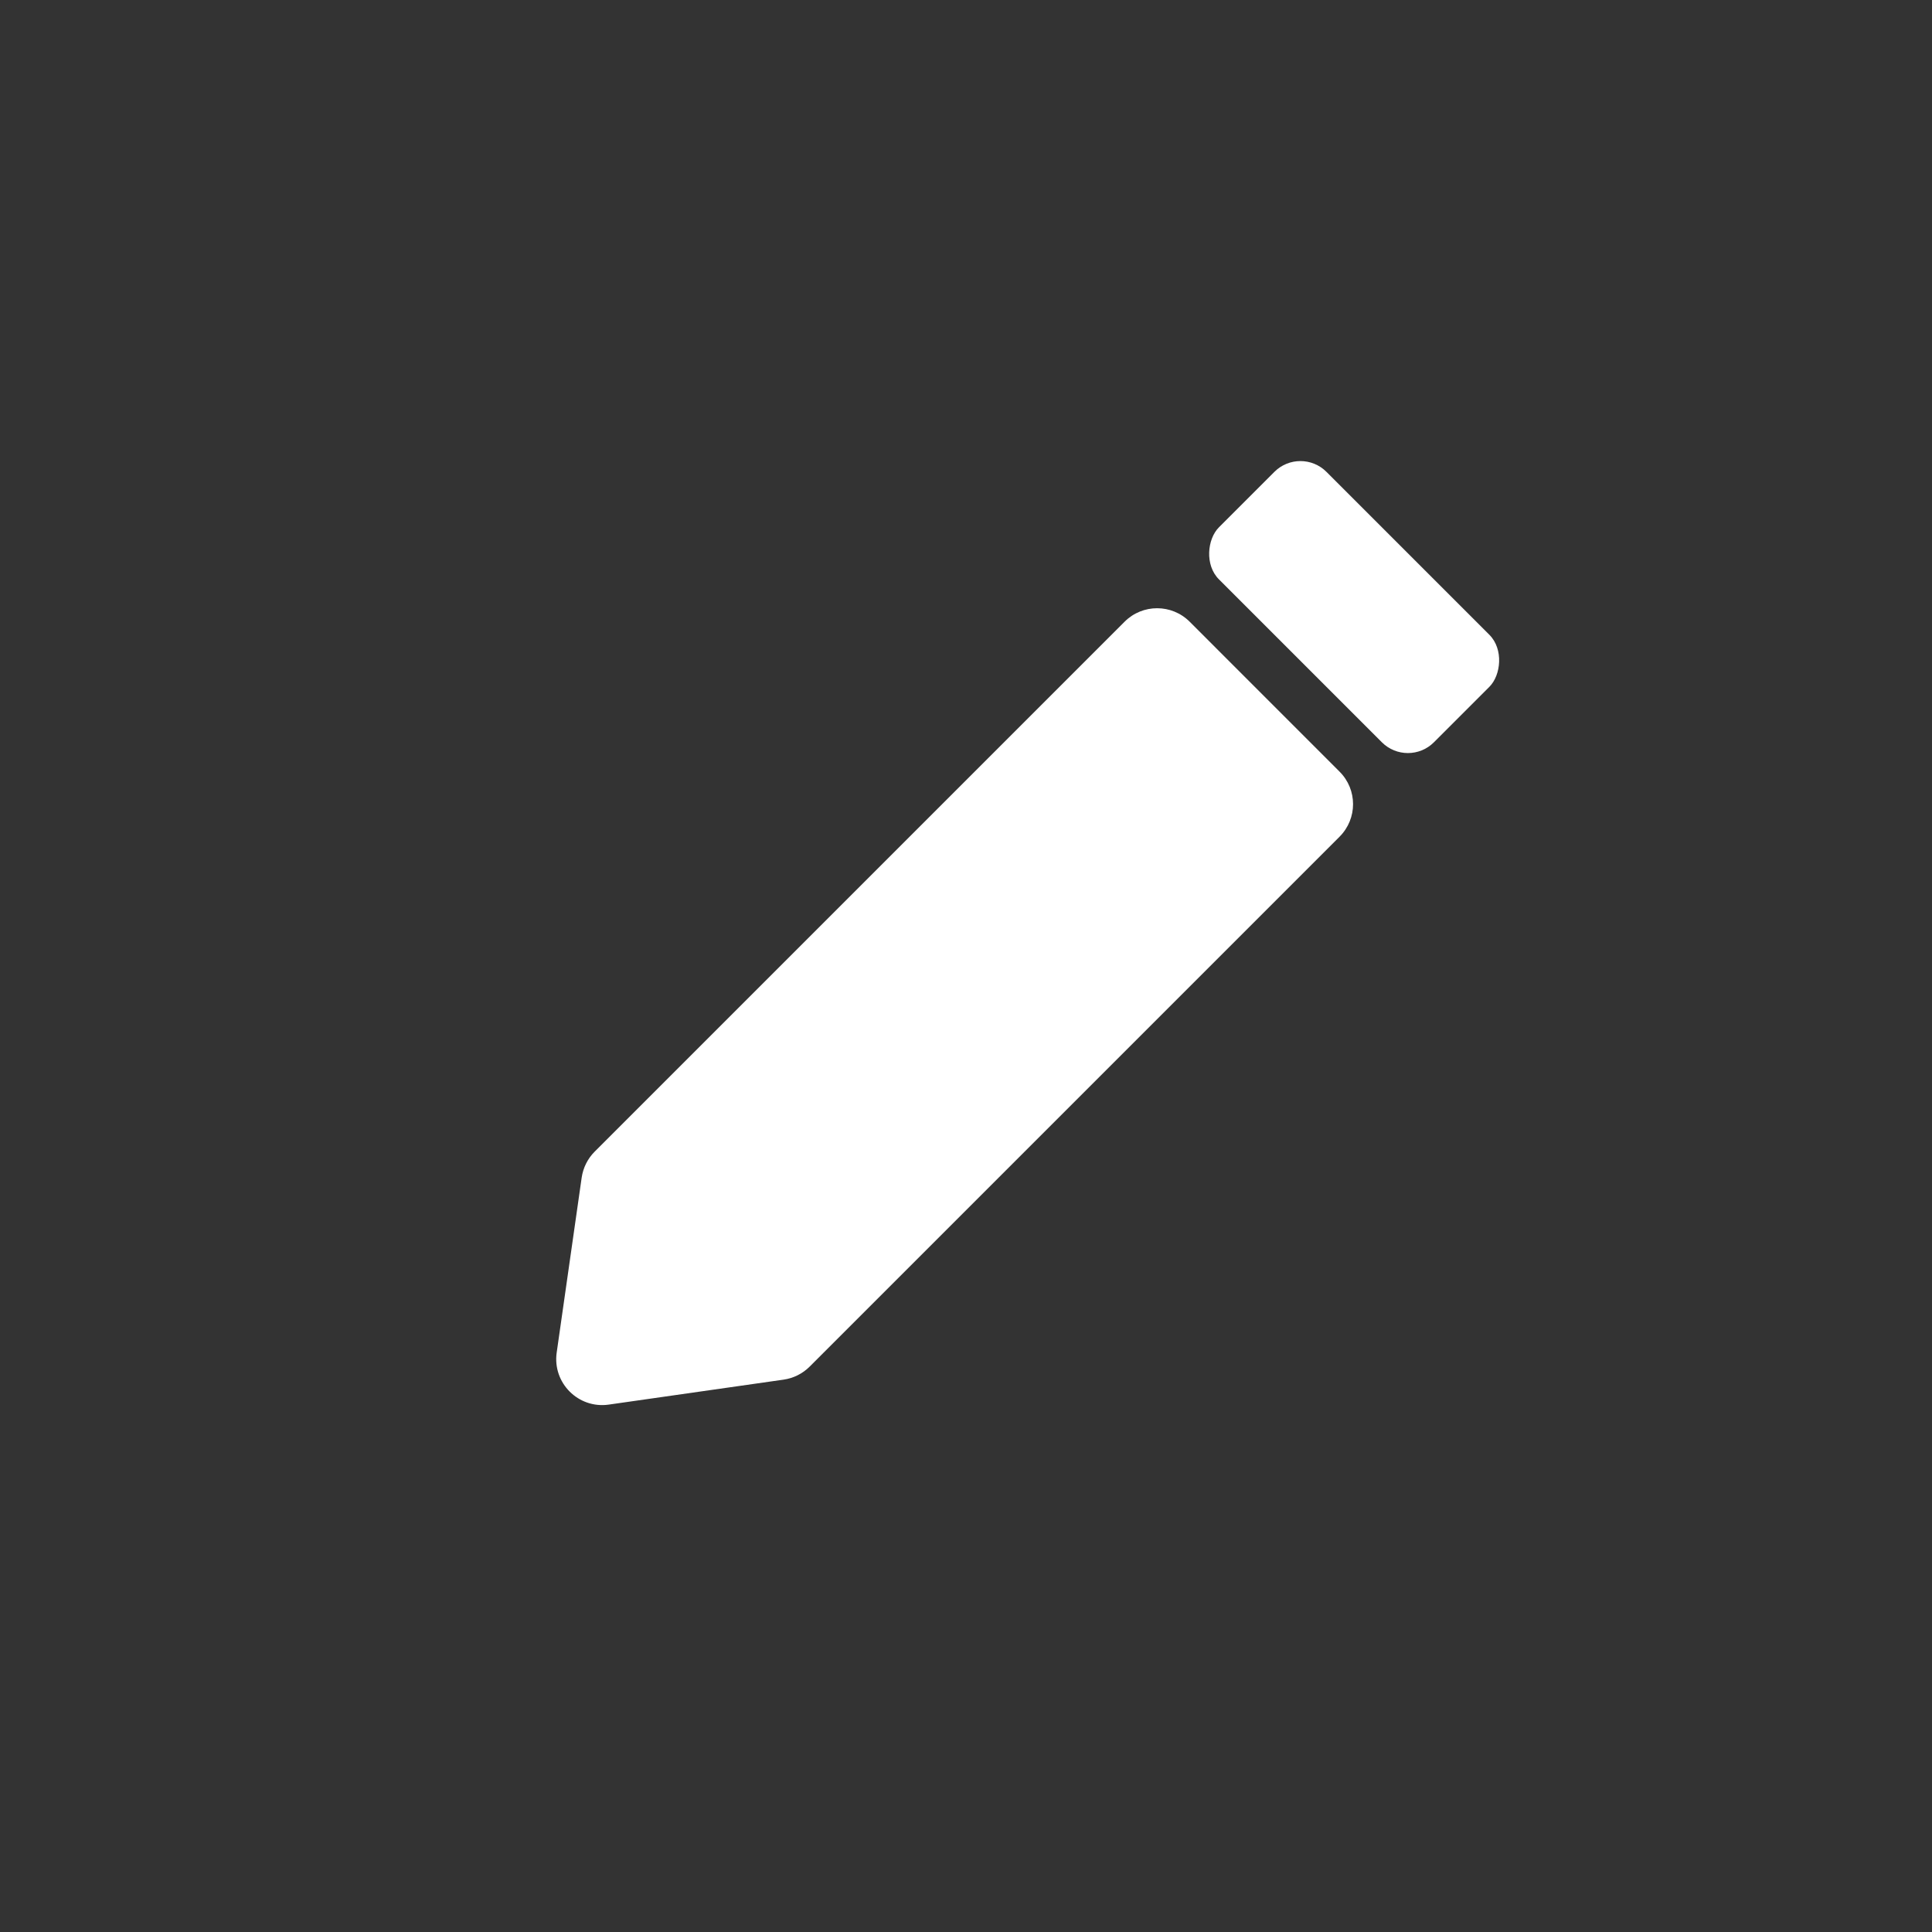 <svg width="42" height="42" viewBox="0 0 42 42" fill="none" xmlns="http://www.w3.org/2000/svg">
<rect x="0" y="0" width="42" height="42" fill="#333333" stroke="none"/>
<path d="M17.601 29.709C17.448 29.862 17.25 29.961 17.036 29.992L13.233 30.535C12.573 30.629 12.008 30.064 12.102 29.404L12.645 25.601C12.676 25.387 12.775 25.188 12.928 25.035L24.448 13.515C24.838 13.125 25.471 13.125 25.862 13.515L29.121 16.775C29.512 17.165 29.512 17.798 29.121 18.189L17.601 29.709Z" fill="white"/>
<rect x="28.27" y="9.692" width="6.609" height="3.305" rx="0.8" transform="rotate(45 28.27 9.692)" fill="white"/>
</svg>
